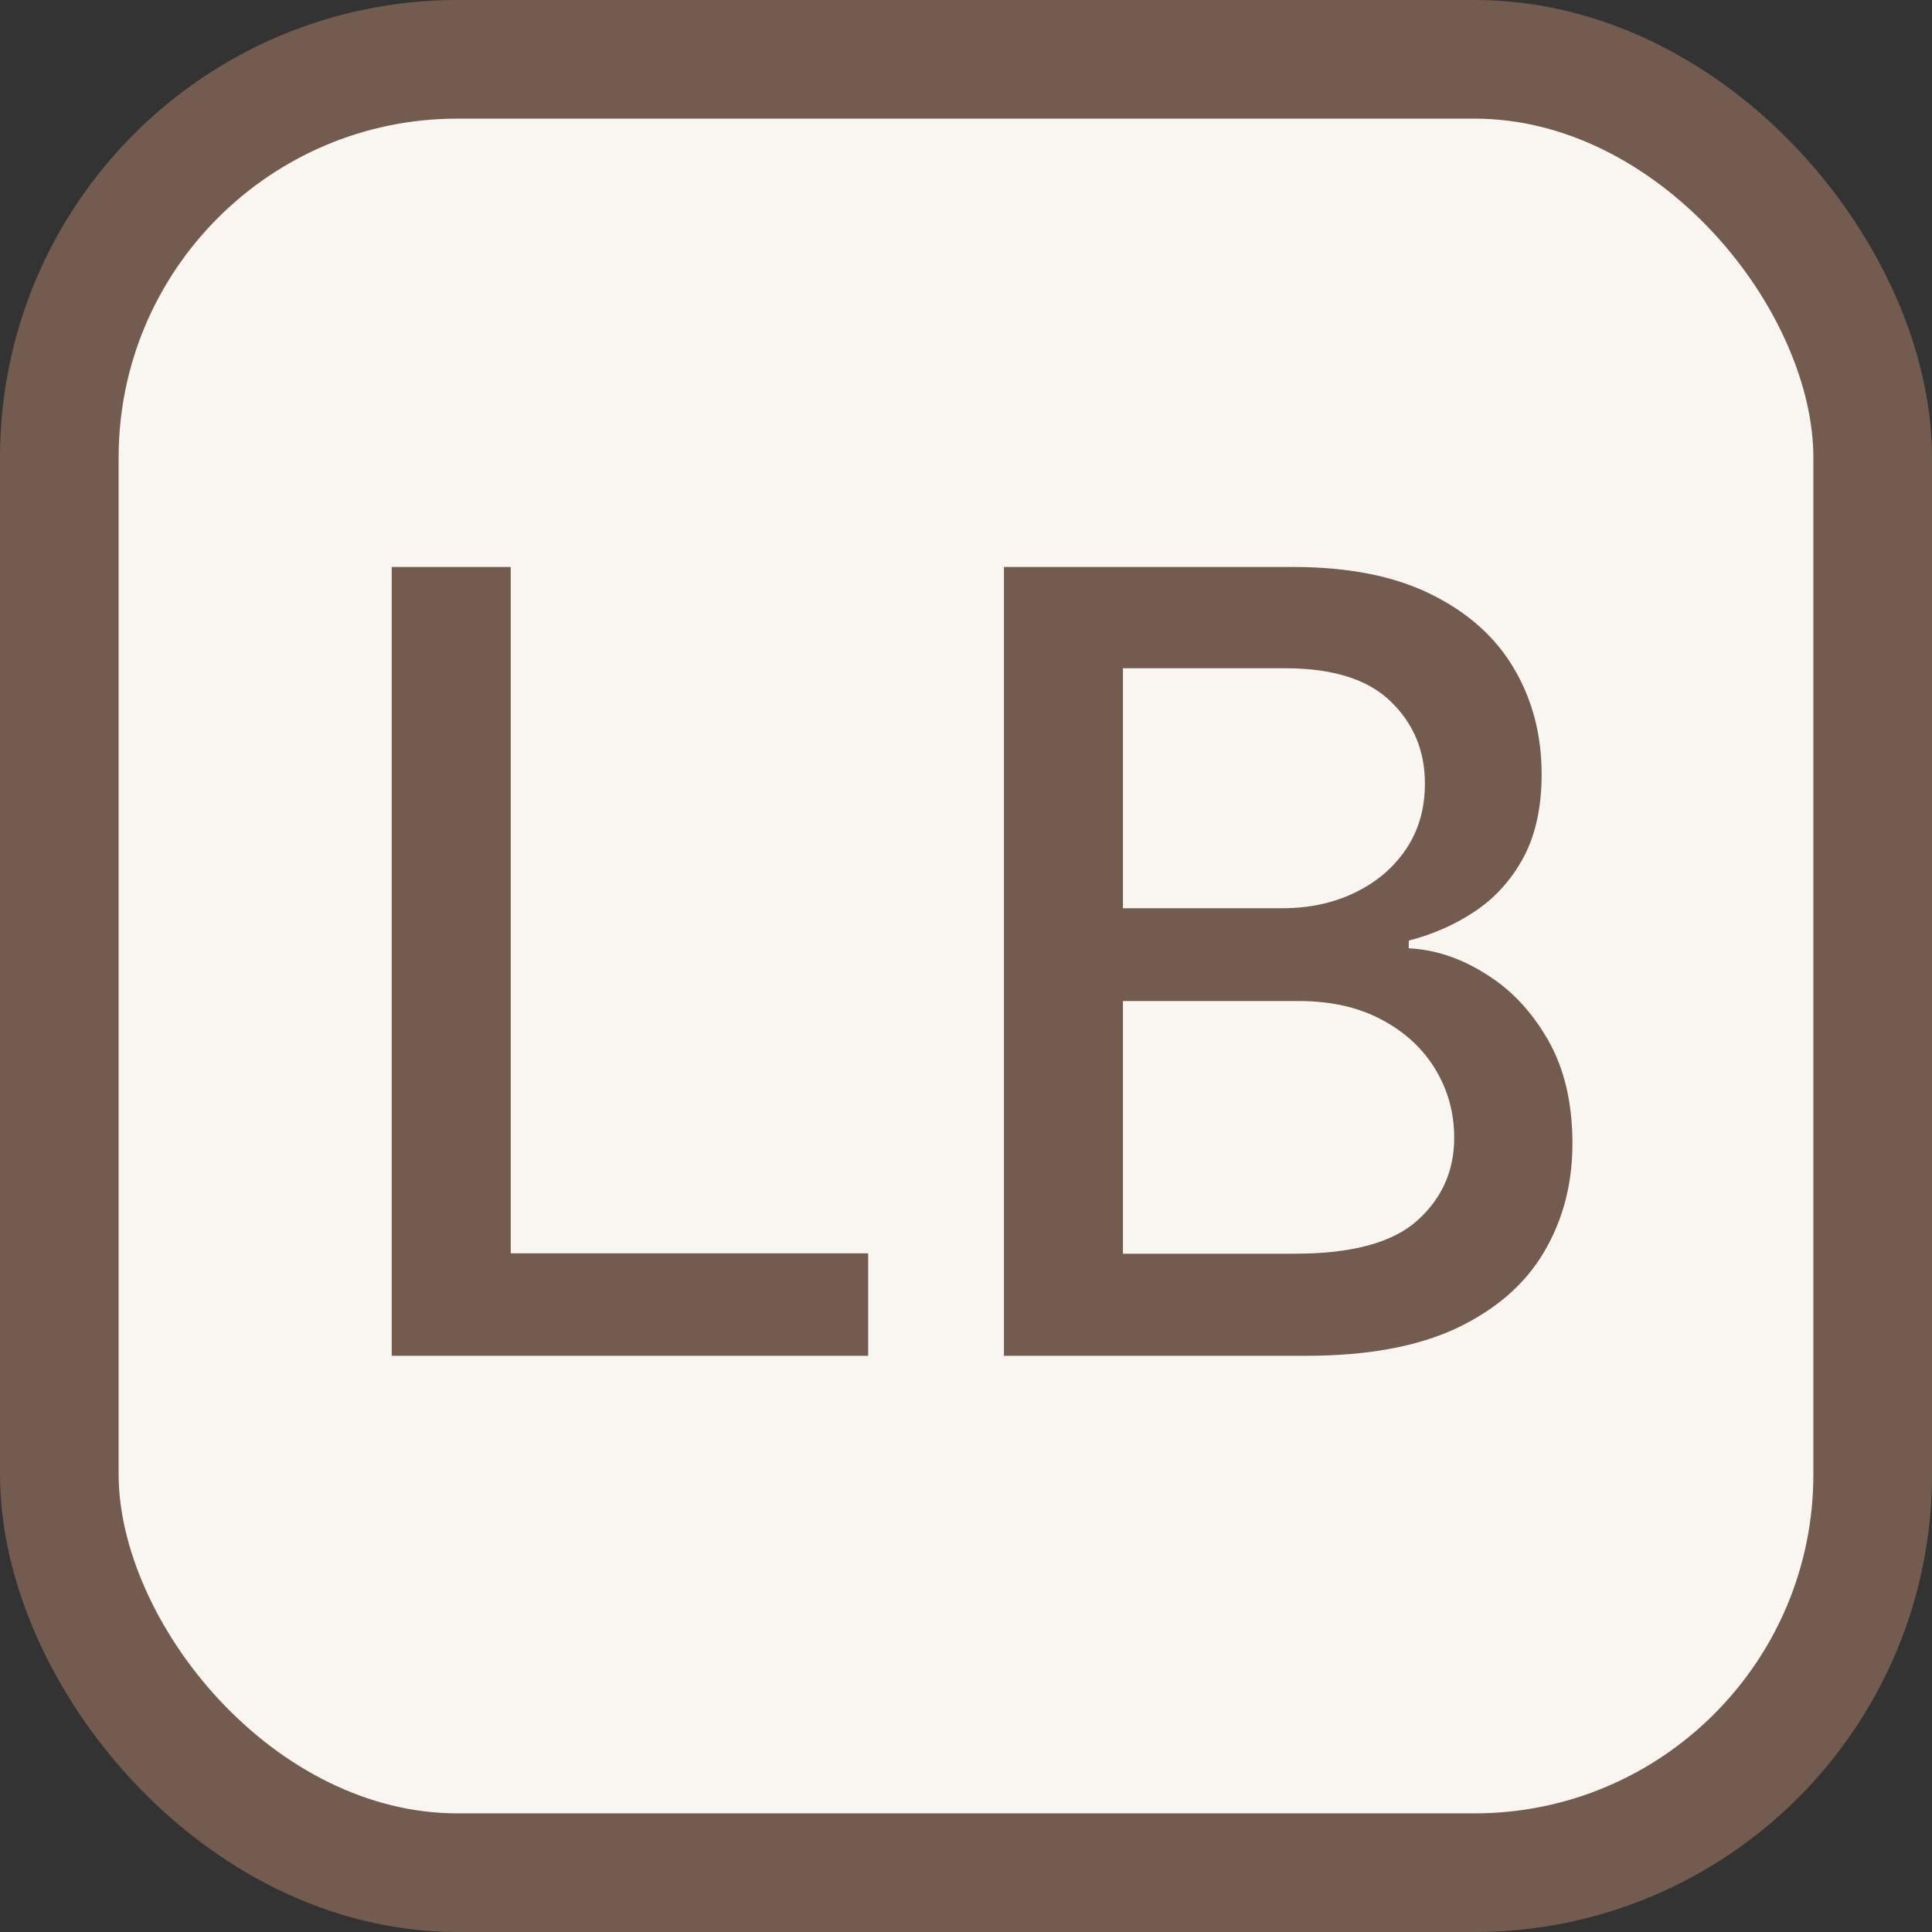 <svg xmlns="http://www.w3.org/2000/svg" version="1.1" xmlns:xlink="http://www.w3.org/1999/xlink" xmlns:svgjs="http://svgjs.com/svgjs" width="114" height="114"><rect width="100%" height="100%" fill="#333333" stroke="none"/><svg width="114" height="114" viewBox="0 0 114 114" fill="none" xmlns="http://www.w3.org/2000/svg">
<rect x="3.5" y="3.5" width="107" height="107" rx="23.5" fill="#F9F6F2" stroke="#735C4F" stroke-width="7"></rect>
<path d="M23.114 80V33.455H30.136V73.954H51.227V80H23.114ZM59.239 80V33.455H76.284C79.587 33.455 82.322 34 84.489 35.091C86.655 36.167 88.276 37.629 89.352 39.477C90.428 41.311 90.966 43.379 90.966 45.682C90.966 47.621 90.61 49.258 89.898 50.591C89.186 51.909 88.231 52.97 87.034 53.773C85.852 54.561 84.549 55.136 83.125 55.5V55.955C84.671 56.03 86.178 56.53 87.648 57.455C89.133 58.364 90.36 59.659 91.329 61.341C92.299 63.023 92.784 65.068 92.784 67.477C92.784 69.856 92.224 71.992 91.102 73.886C89.996 75.765 88.284 77.258 85.966 78.364C83.648 79.454 80.686 80 77.079 80H59.239ZM66.261 73.977H76.398C79.761 73.977 82.171 73.326 83.625 72.023C85.079 70.72 85.807 69.091 85.807 67.136C85.807 65.667 85.436 64.318 84.693 63.091C83.951 61.864 82.89 60.886 81.511 60.159C80.148 59.432 78.526 59.068 76.648 59.068H66.261V73.977ZM66.261 53.591H75.671C77.246 53.591 78.663 53.288 79.921 52.682C81.193 52.076 82.201 51.227 82.943 50.136C83.701 49.03 84.079 47.727 84.079 46.227C84.079 44.303 83.405 42.689 82.057 41.386C80.708 40.083 78.64 39.432 75.852 39.432H66.261V53.591Z" fill="#735C4F"></path>
</svg><style>@media (prefers-color-scheme: light) { :root { filter: none; } }
</style></svg>